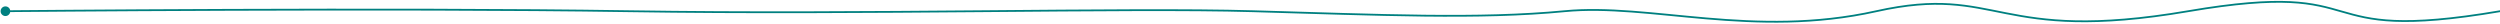 <svg width="1379" height="13" viewBox="0 0 1379 13" fill="none" xmlns="http://www.w3.org/2000/svg">
<path d="M0.333 6.183C0.333 7.656 1.527 8.85 3 8.85C4.473 8.85 5.667 7.656 5.667 6.183C5.667 4.71 4.473 3.516 3 3.516C1.527 3.516 0.333 4.71 0.333 6.183ZM1379.08 6.676C1379.36 6.63 1379.54 6.371 1379.49 6.099C1379.45 5.827 1379.19 5.644 1378.92 5.69L1379.08 6.676ZM3 6.183C3.005 6.683 3.006 6.683 3.007 6.683C3.009 6.683 3.011 6.683 3.014 6.683C3.021 6.683 3.031 6.683 3.044 6.683C3.07 6.682 3.109 6.682 3.161 6.682C3.264 6.681 3.419 6.679 3.624 6.677C4.035 6.674 4.645 6.668 5.447 6.661C7.052 6.647 9.421 6.626 12.483 6.6C18.607 6.549 27.499 6.478 38.574 6.4C60.724 6.242 91.604 6.053 126.524 5.927C196.364 5.675 282.36 5.675 346.992 6.683L347.008 5.683C282.366 4.675 196.362 4.675 126.52 4.927C91.599 5.053 60.718 5.242 38.567 5.4C27.492 5.478 18.599 5.549 12.475 5.6C9.413 5.626 7.043 5.647 5.439 5.661C4.636 5.668 4.026 5.674 3.615 5.677C3.41 5.679 3.255 5.681 3.151 5.682C3.1 5.682 3.061 5.683 3.035 5.683C3.021 5.683 3.012 5.683 3.005 5.683C3.002 5.683 2.999 5.683 2.998 5.683C2.996 5.683 2.995 5.683 3 6.183ZM346.992 6.683C411.636 7.691 480.113 7.187 541.189 6.683C602.271 6.179 655.94 5.676 690.986 6.683L691.014 5.683C655.945 4.675 602.252 5.179 541.181 5.683C480.104 6.187 411.638 6.691 347.008 5.683L346.992 6.683ZM690.986 6.683C761.081 8.698 815.9 11.219 863.048 6.681L862.952 5.685C815.884 10.216 761.149 7.699 691.014 5.683L690.986 6.683ZM863.048 6.681C886.542 4.419 912.485 8.189 941.151 10.649C969.789 13.107 1001.07 14.245 1035.11 6.671L1034.89 5.695C1001 13.236 969.841 12.107 941.237 9.653C912.662 7.2 886.566 3.412 862.952 5.685L863.048 6.681ZM1035.11 6.671C1068.96 -0.862 1085.31 3.652 1106.52 7.807C1127.8 11.974 1153.88 15.756 1207.08 6.676L1206.92 5.69C1153.85 14.748 1127.89 10.972 1106.72 6.826C1085.48 2.668 1068.96 -1.887 1034.89 5.695L1035.11 6.671ZM1207.08 6.676C1233.63 2.145 1250.78 1.048 1263.28 1.652C1275.76 2.255 1283.62 4.556 1291.63 6.853C1299.65 9.155 1307.81 11.451 1320.83 11.996C1333.84 12.542 1351.68 11.339 1379.08 6.676L1378.92 5.69C1351.55 10.347 1333.78 11.539 1320.87 10.997C1307.97 10.457 1299.91 8.187 1291.91 5.891C1283.89 3.591 1275.93 1.262 1263.32 0.653C1250.73 0.045 1233.5 1.153 1206.92 5.69L1207.08 6.676Z" fill="#008080"/>
</svg>

